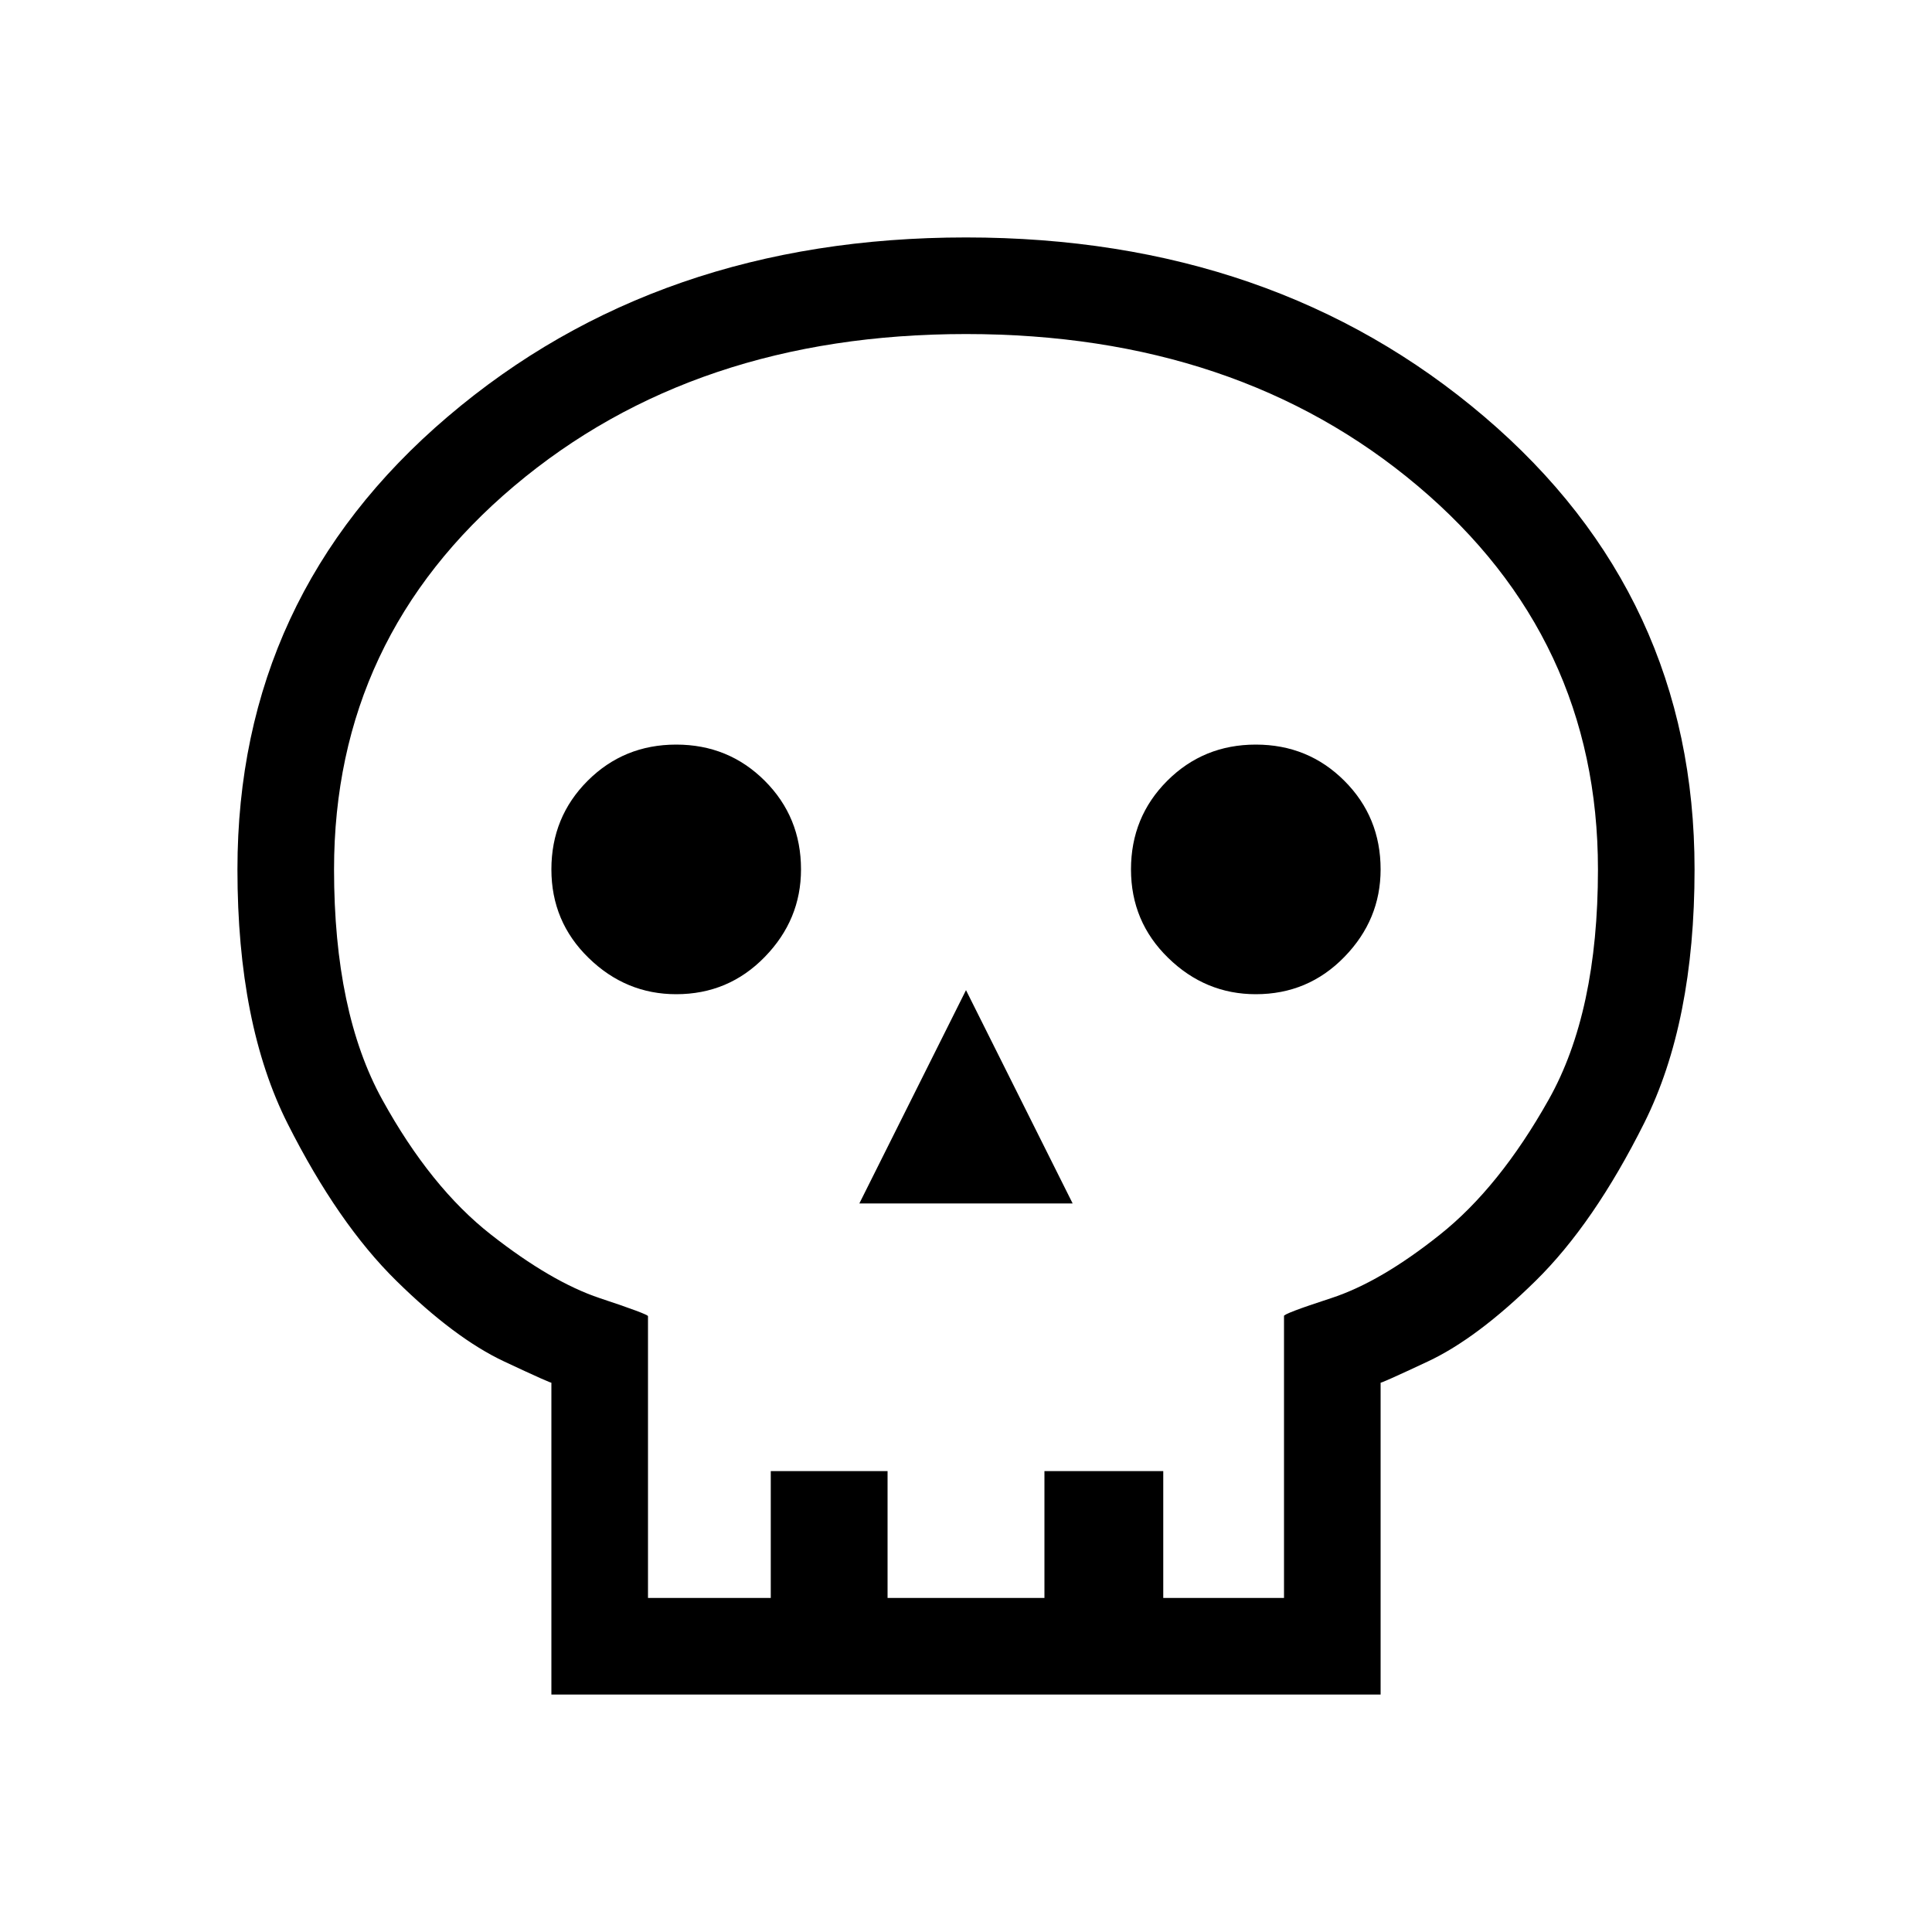 <svg xmlns="http://www.w3.org/2000/svg" height="20" width="20"><path d="M5.708 17.542v-3.23q.021.021-.489-.218-.511-.24-1.115-.834-.604-.593-1.125-1.625Q2.458 10.604 2.458 9q0-2.833 2.177-4.687Q6.812 2.458 10 2.458t5.365 1.855Q17.542 6.167 17.542 9q0 1.583-.521 2.625t-1.125 1.635q-.604.594-1.115.834-.51.239-.489.218v3.23Zm1-1h1.271v-1.313h1.209v1.313h1.624v-1.313h1.23v1.313h1.25v-2.917q-.021-.021.489-.187.511-.167 1.125-.657.615-.489 1.125-1.396.511-.906.511-2.385 0-2.396-1.865-3.969T10 3.458q-2.812 0-4.677 1.573Q3.458 6.604 3.458 9q0 1.479.5 2.385.5.907 1.125 1.396.625.49 1.125.657.5.166.5.187Zm2.188-4.084h2.208L10 10.25ZM7 10.292q.542 0 .917-.386.375-.385.375-.906 0-.542-.375-.917T7 7.708q-.542 0-.917.375T5.708 9q0 .542.386.917.385.375.906.375Zm6 0q.542 0 .917-.386.375-.385.375-.906 0-.542-.375-.917T13 7.708q-.542 0-.917.375T11.708 9q0 .542.386.917.385.375.906.375Zm-3 6.25Z"/></svg>